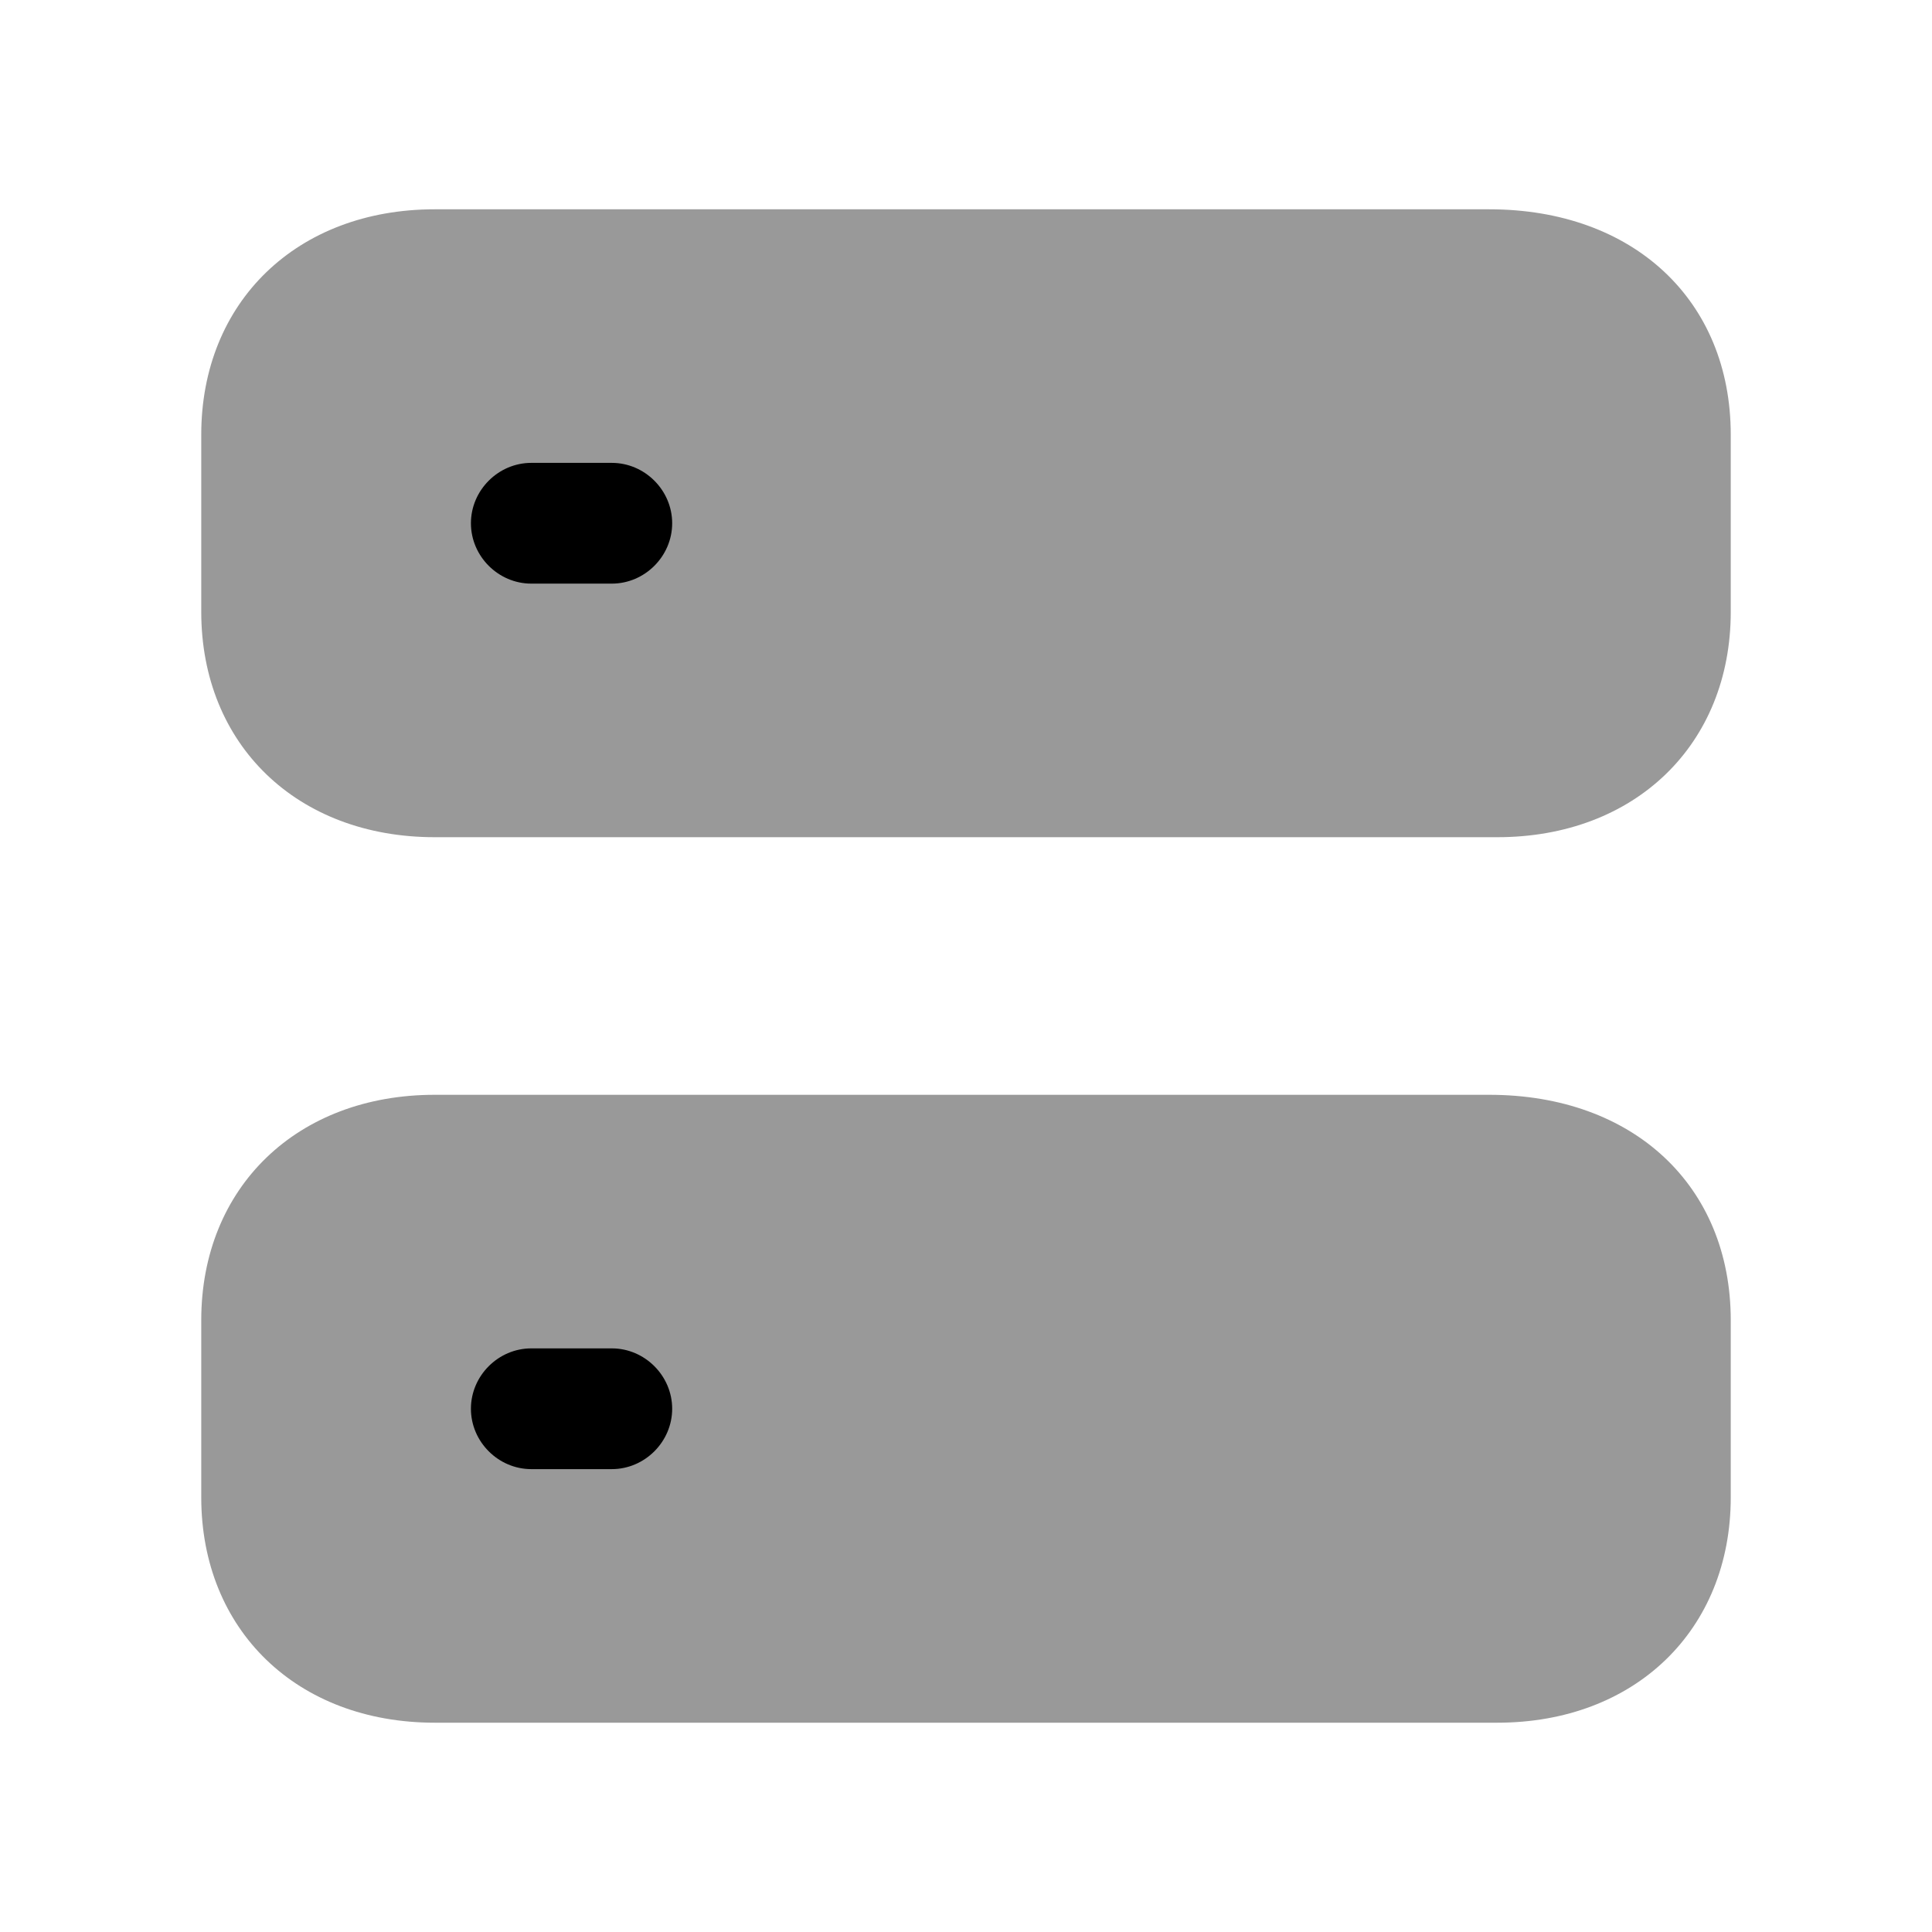 <svg width="24" height="24" viewBox="0 0 24 24" fill="none" xmlns="http://www.w3.org/2000/svg">
<g opacity="0.4">
<path fill-rule="evenodd" clip-rule="evenodd" d="M18.5 13.6H5.4C3.69 13.6 2.5 14.75 2.5 16.4V18.6C2.5 20.25 3.69 21.4 5.4 21.4H18.6C20.31 21.4 21.5 20.25 21.5 18.6V16.4C21.5 14.73 20.29 13.6 18.5 13.6Z" fill="black"/>
<path fill-rule="evenodd" clip-rule="evenodd" d="M18.5 2.6H5.4C3.69 2.6 2.5 3.75 2.5 5.4V7.6C2.5 9.25 3.69 10.4 5.4 10.4H18.6C20.31 10.4 21.5 9.25 21.5 7.6V5.4C21.5 3.73 20.29 2.6 18.5 2.6Z" fill="black"/>
</g>
<path fill-rule="evenodd" clip-rule="evenodd" d="M7.6 18.25H6.6C6.19 18.25 5.85 17.91 5.85 17.5C5.85 17.09 6.19 16.75 6.6 16.75H7.6C8.01 16.75 8.35 17.09 8.35 17.5C8.35 17.91 8.01 18.25 7.6 18.25Z" fill="black"/>
<path fill-rule="evenodd" clip-rule="evenodd" d="M7.6 7.25H6.6C6.19 7.25 5.85 6.91 5.85 6.5C5.85 6.09 6.19 5.75 6.6 5.75H7.6C8.01 5.75 8.35 6.09 8.35 6.5C8.35 6.91 8.01 7.25 7.6 7.25Z" fill="black"/>
</svg>
